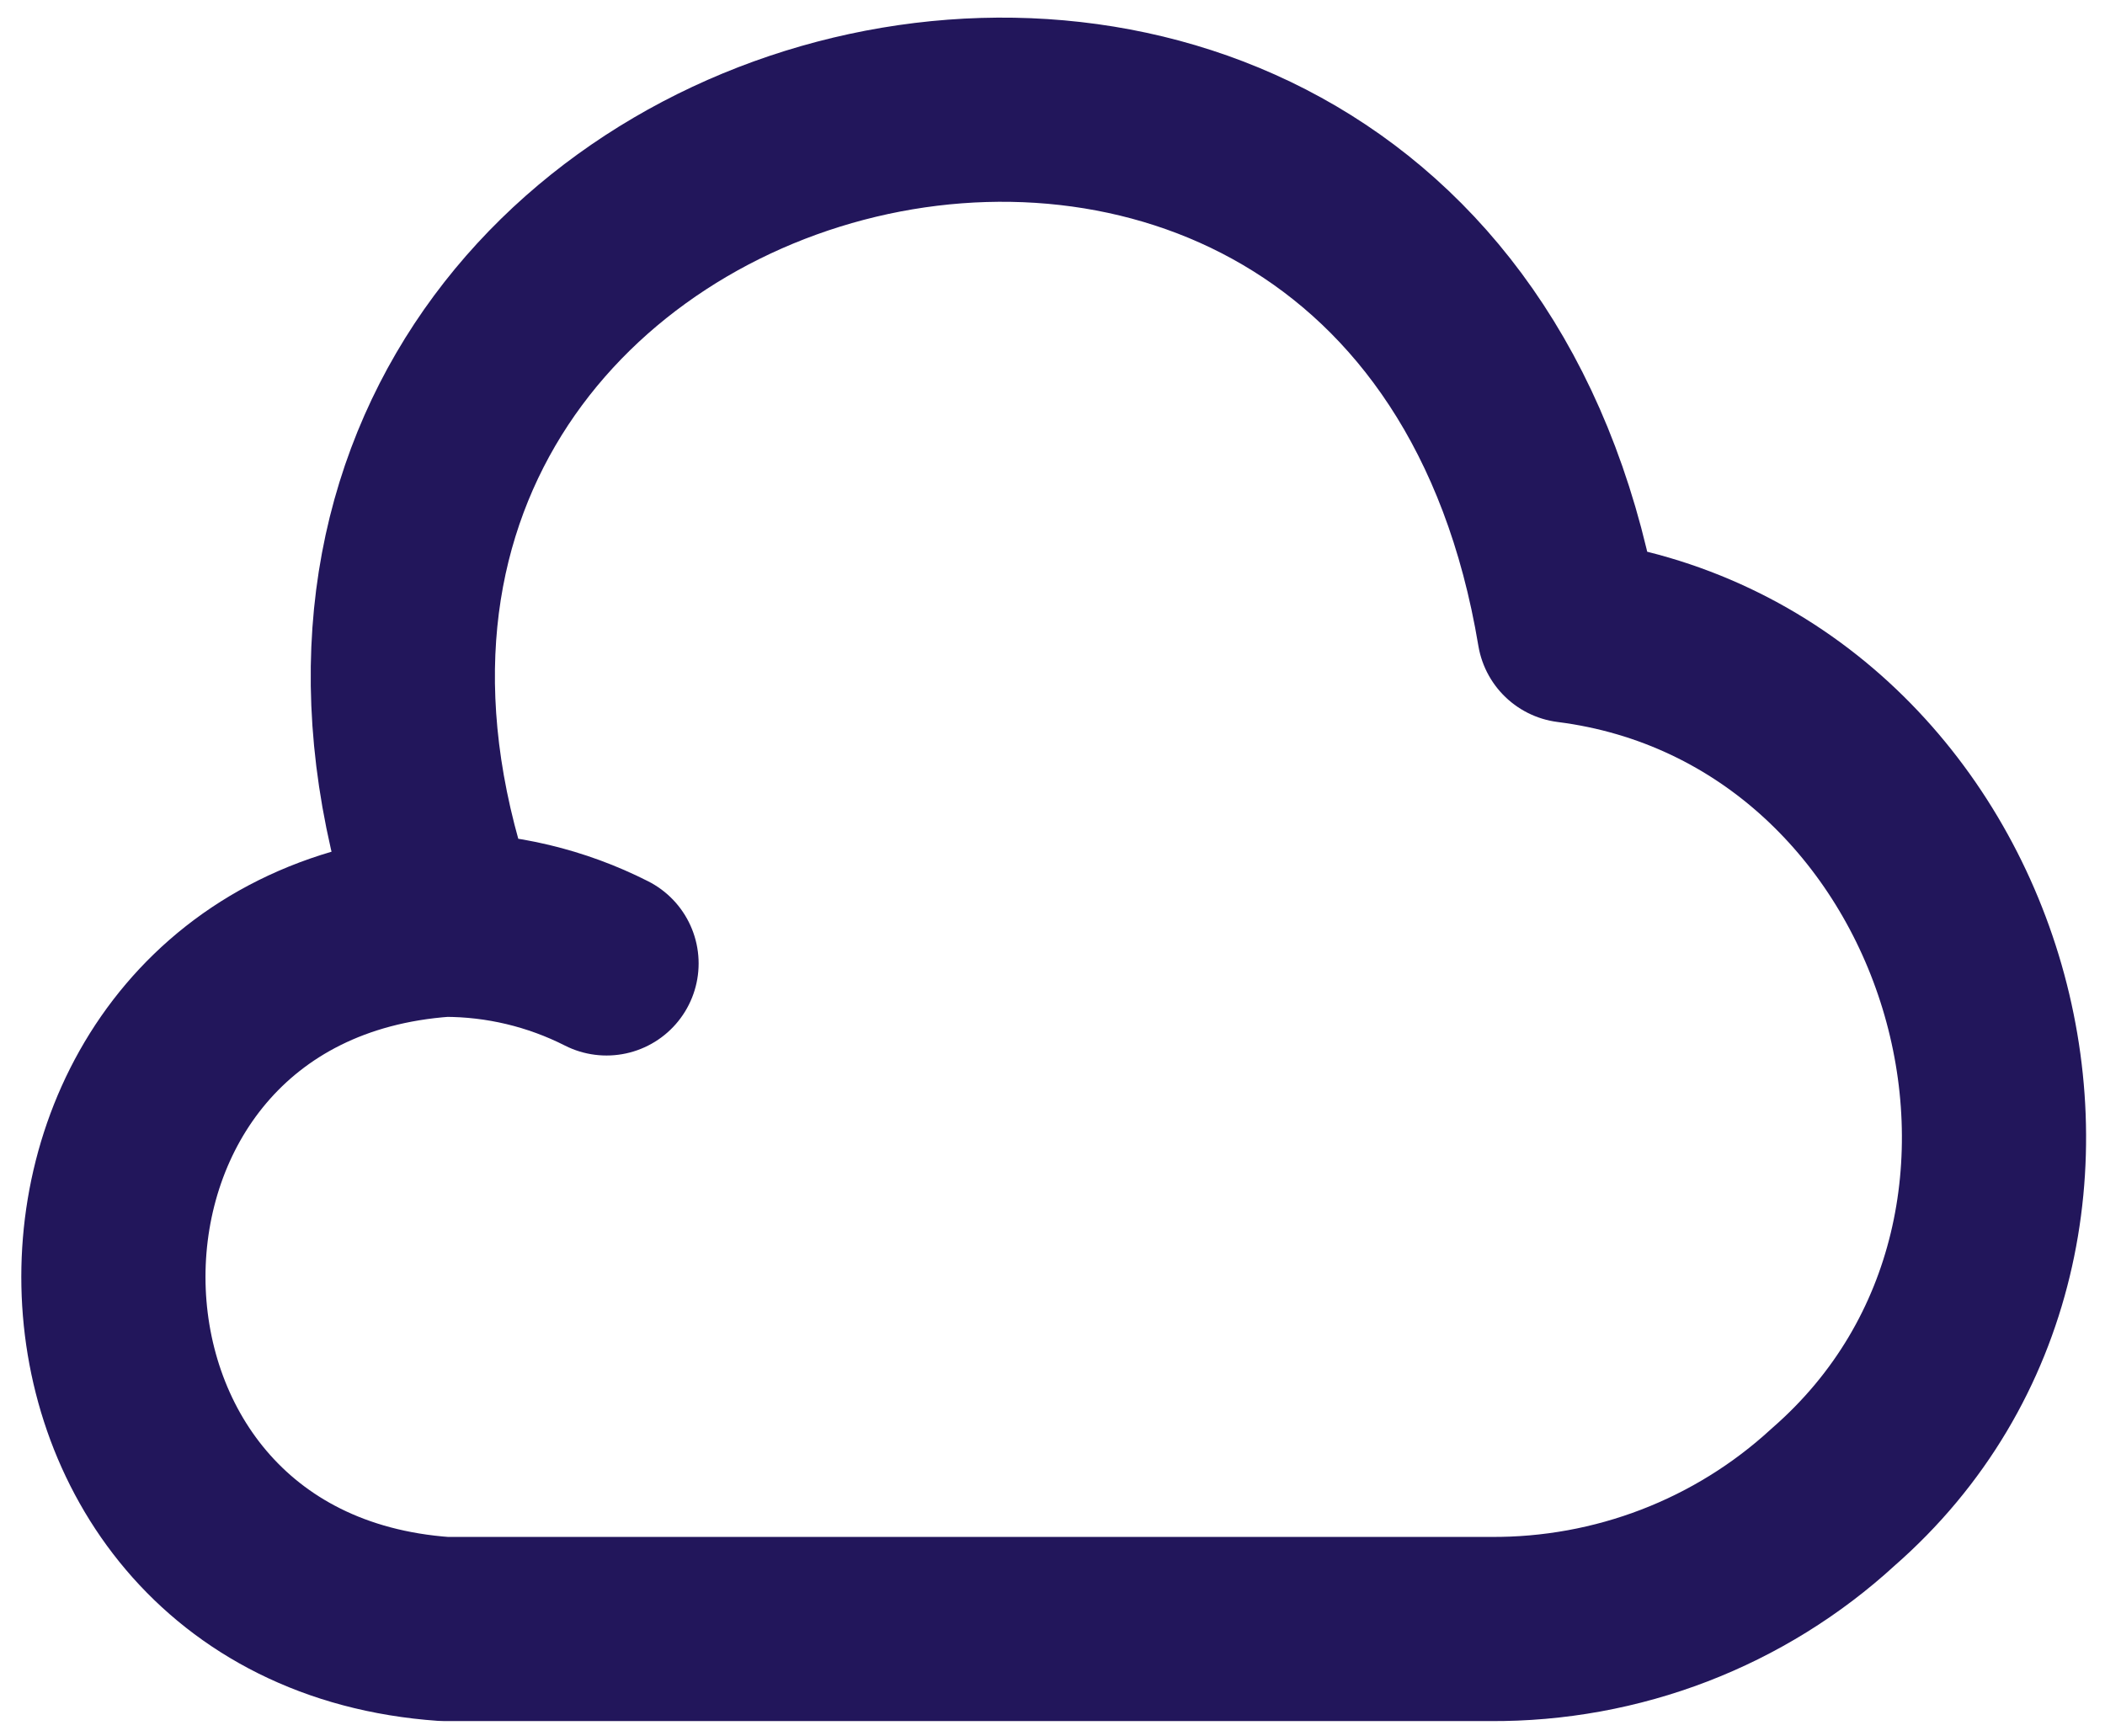 <svg width="80" height="66" viewBox="0 0 80 66" fill="none" xmlns="http://www.w3.org/2000/svg">
<path d="M23.051 36.619C21.141 35.65 19.029 35.147 16.887 35.15C0.117 36.332 0.117 60.735 16.887 61.917H56.627C61.464 61.953 66.123 60.162 69.67 56.901C81.459 46.617 75.153 25.941 59.637 23.97C54.047 -9.606 5.564 3.151 17.067 35.15" stroke="#22165B" stroke-width="7" stroke-miterlimit="10" stroke-linecap="round" stroke-linejoin="round"/>
</svg>
